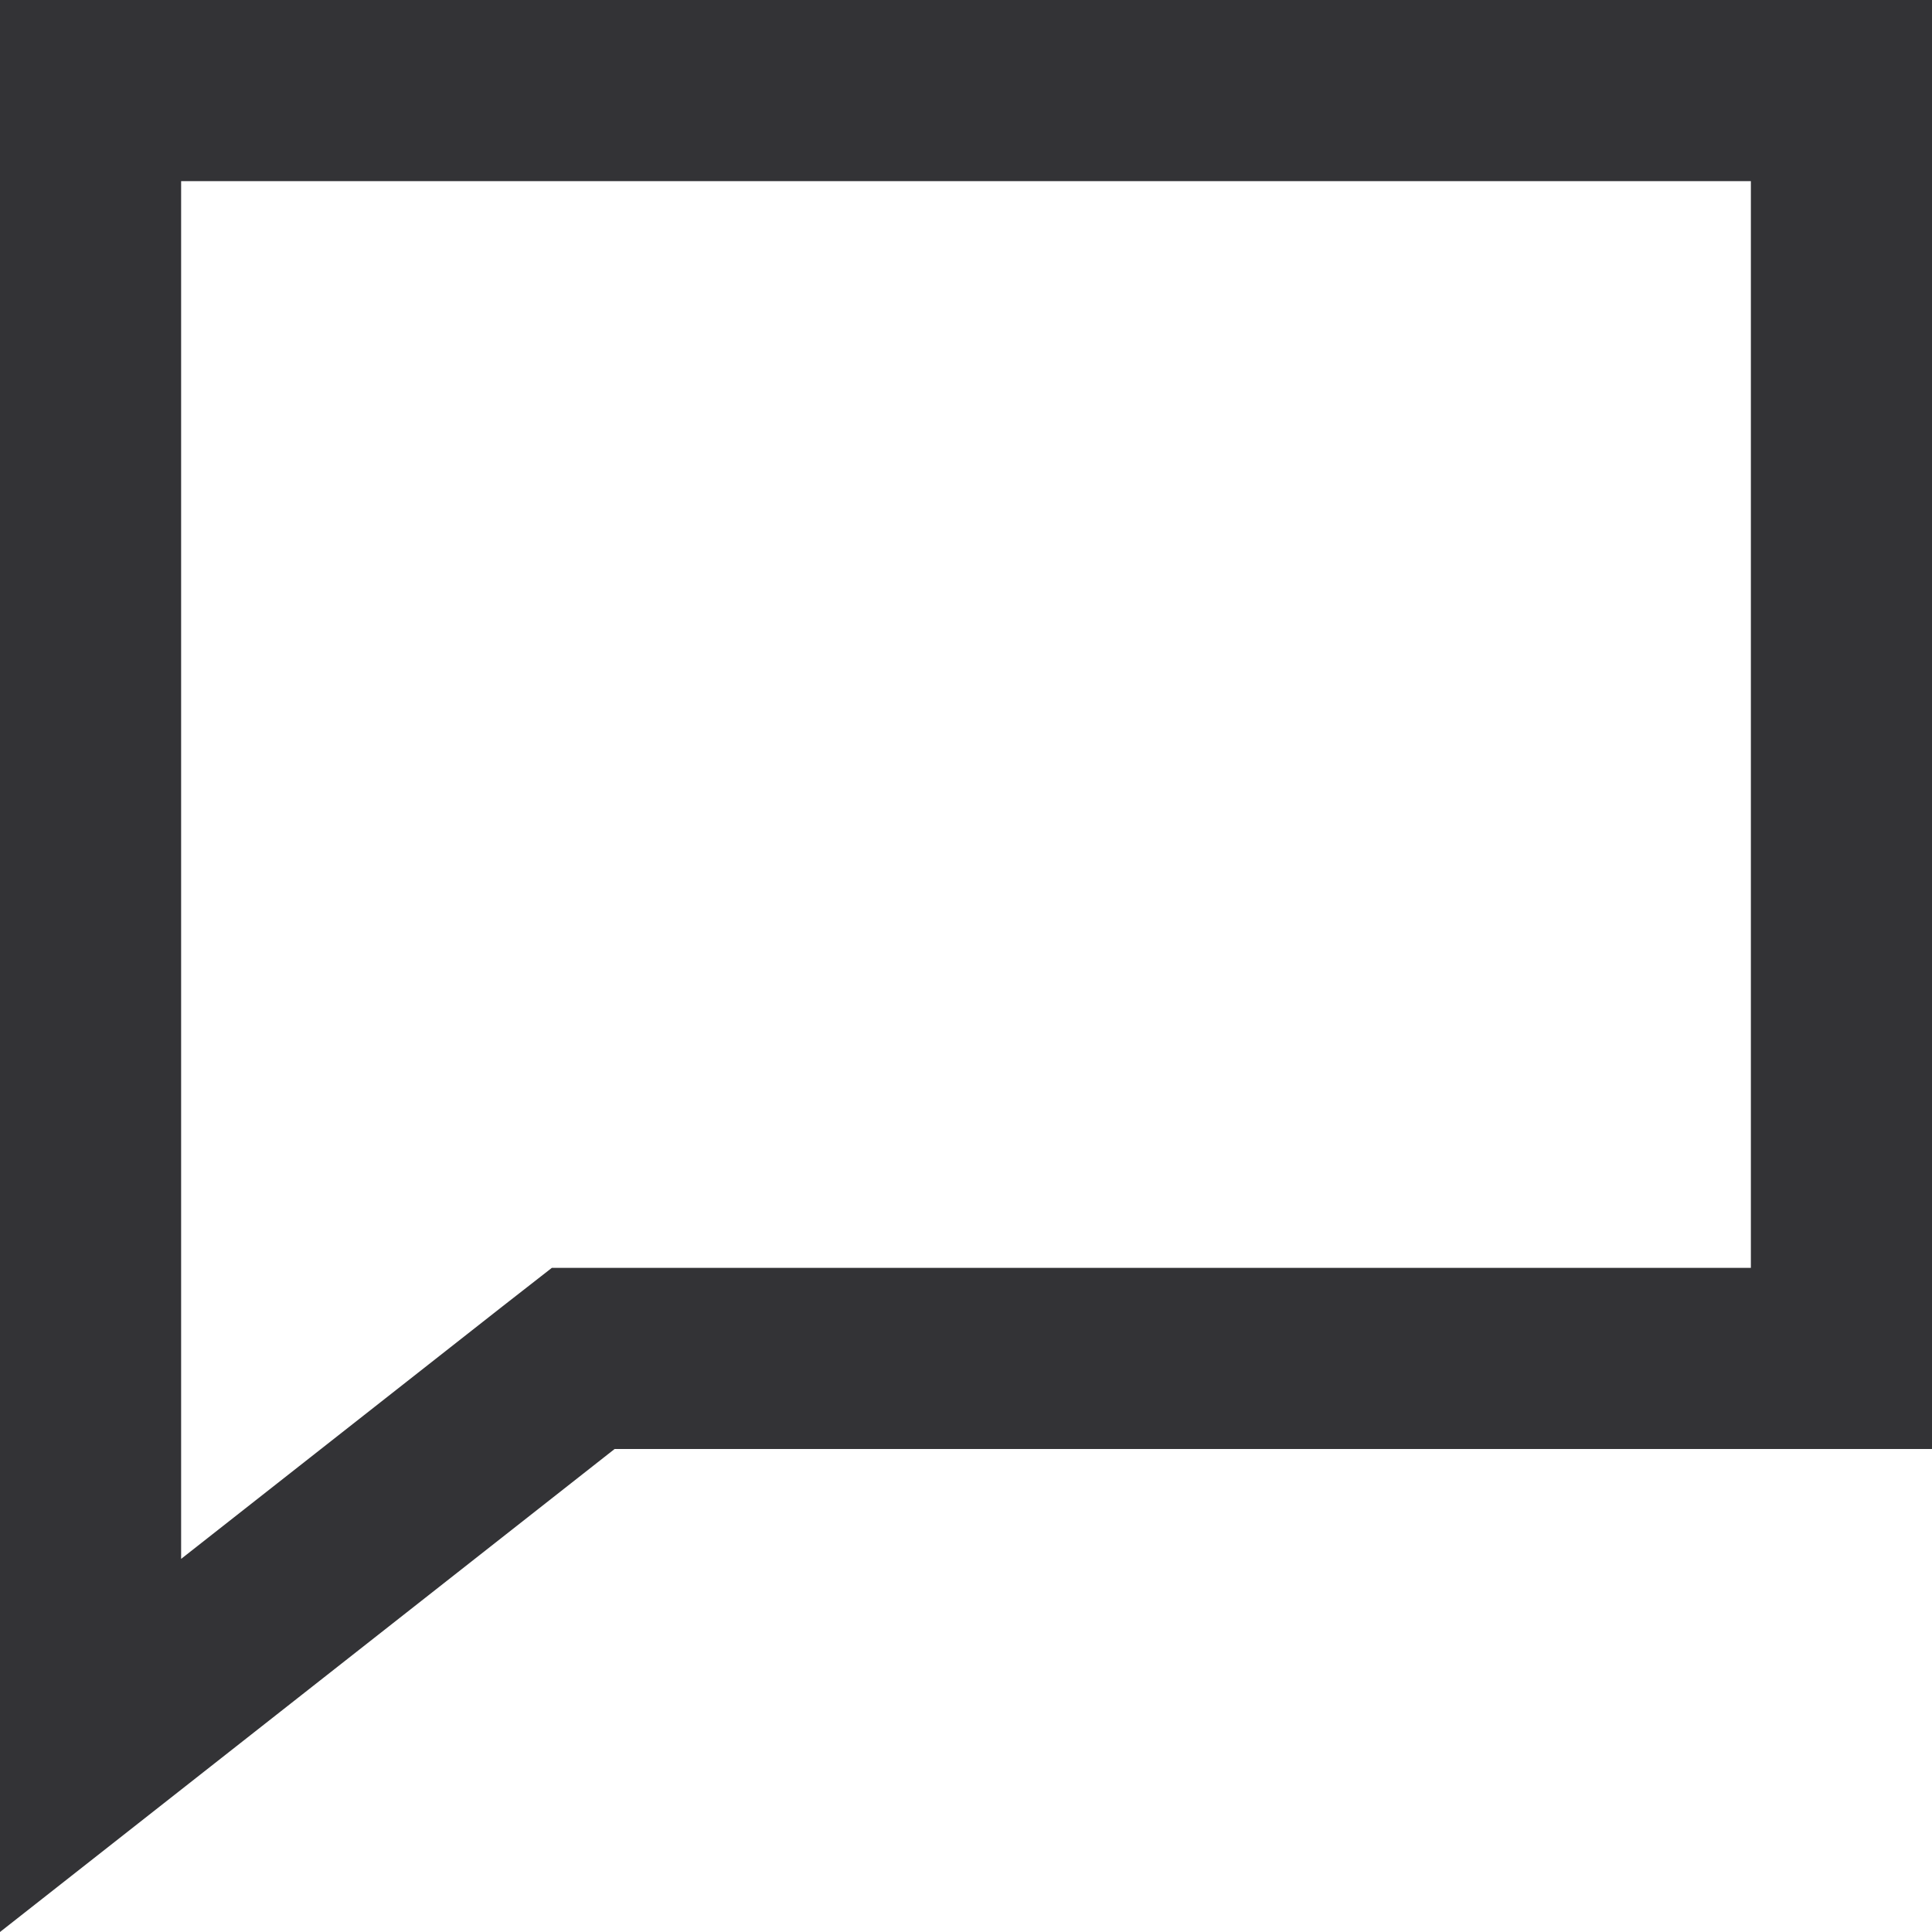 <svg preserveAspectRatio="none" width="100%" height="100%" overflow="visible" style="display: block;" viewBox="0 0 16 16" fill="none" xmlns="http://www.w3.org/2000/svg">
<path id="Vector" d="M0 16L5.09 12H16V0H0V16ZM1.5 1.5H14.5V10.5H4.57L4.16 10.82L1.5 12.91V1.5Z" fill="#333336"/>
</svg>
